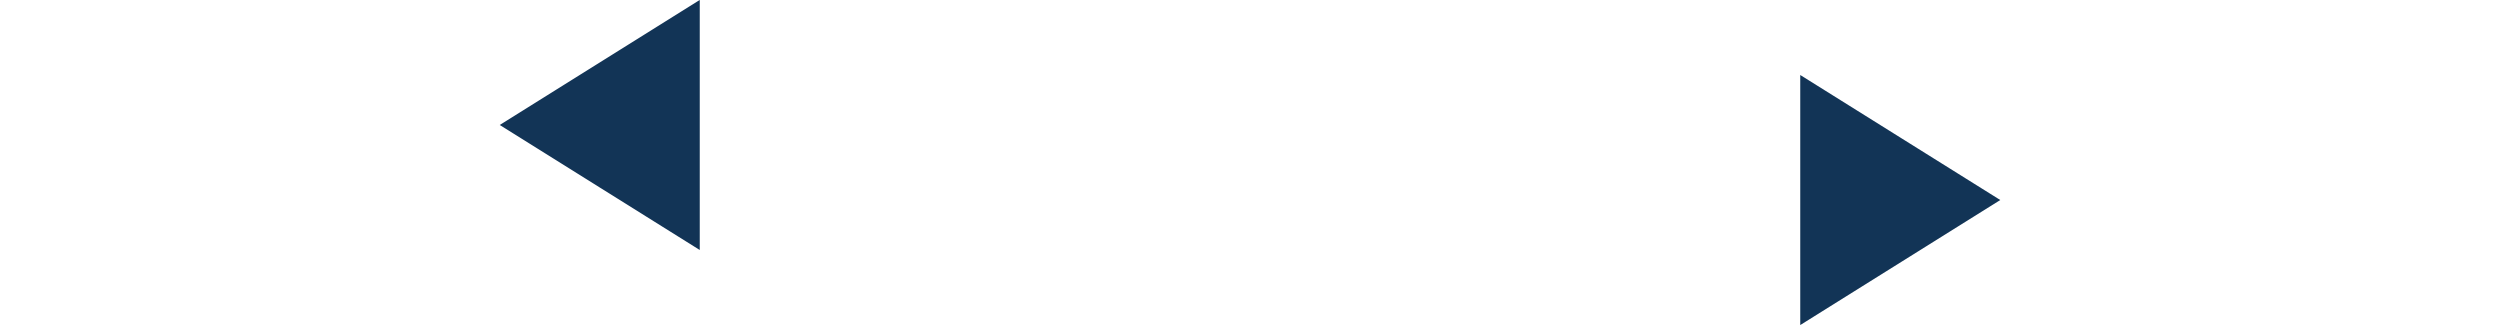 <?xml version="1.0" encoding="UTF-8" standalone="no"?>
<!-- Created with Inkscape (http://www.inkscape.org/) -->

<svg
   xmlns:dc="http://purl.org/dc/elements/1.1/"
   xmlns:cc="http://creativecommons.org/ns#"
   xmlns:rdf="http://www.w3.org/1999/02/22-rdf-syntax-ns#"
   xmlns:svg="http://www.w3.org/2000/svg"
   xmlns="http://www.w3.org/2000/svg"
   xmlns:sodipodi="http://sodipodi.sourceforge.net/DTD/sodipodi-0.dtd"
   xmlns:inkscape="http://www.inkscape.org/namespaces/inkscape"
   width="100"
   height="13"
   id="svg2"
   version="1.1"
   inkscape:version="0.48.3.1 r9886"
   sodipodi:docname="way_backward_.svg">
  <defs
     id="defs4" />
  <sodipodi:namedview
     id="base"
     pagecolor="#ffffff"
     bordercolor="#666666"
     borderopacity="1.0"
     inkscape:pageopacity="0.0"
     inkscape:pageshadow="2"
     inkscape:zoom="11.57"
     inkscape:cx="49.054618"
     inkscape:cy="-4.6111668"
     inkscape:document-units="px"
     inkscape:current-layer="layer1"
     showgrid="true"
     inkscape:window-width="1290"
     inkscape:window-height="782"
     inkscape:window-x="203"
     inkscape:window-y="207"
     inkscape:window-maximized="0">
    <inkscape:grid
       type="xygrid"
       id="grid3821"
       empspacing="5"
       visible="true"
       enabled="true"
       snapvisiblegridlinesonly="true"
       dotted="false" />
  </sodipodi:namedview>
  <g
     inkscape:label="Ebene 1"
     inkscape:groupmode="layer"
     id="layer1"
     transform="translate(0,-1039.362)">
    <path
       sodipodi:type="star"
       style="fill:#123456;fill-opacity:1;stroke:none"
       id="path2987"
       sodipodi:sides="3"
       sodipodi:cx="48"
       sodipodi:cy="2"
       sodipodi:r1="3"
       sodipodi:r2="1.5"
       sodipodi:arg1="0"
       sodipodi:arg2="1.0471976"
       inkscape:flatsided="false"
       inkscape:rounded="0"
       inkscape:randomized="0"
       d="m 51,2 -2.25,1.299 -2.25,1.299 0,-2.598 0,-2.598 2.25,1.299 z"
       transform="matrix(1.778,0,0,1.925,-10.667,1043.513)"
       inkscape:transform-center-x="-1.3333374"
       inkscape:transform-center-y="2.8429272e-05" />
    <path
       sodipodi:type="star"
       style="fill:#123456;fill-opacity:1;stroke:none"
       id="path2987-2"
       sodipodi:sides="3"
       sodipodi:cx="48"
       sodipodi:cy="2"
       sodipodi:r1="3"
       sodipodi:r2="1.5"
       sodipodi:arg1="0"
       sodipodi:arg2="1.0471976"
       inkscape:flatsided="false"
       inkscape:rounded="0"
       inkscape:randomized="0"
       d="m 51,2 -2.25,1.299 -2.25,1.299 0,-2.598 0,-2.598 2.25,1.299 z"
       transform="matrix(-1.778,0,0,-1.925,110.667,1048.211)"
       inkscape:transform-center-x="1.3333301"
       inkscape:transform-center-y="-7.515e-05" />
  </g>
</svg>
